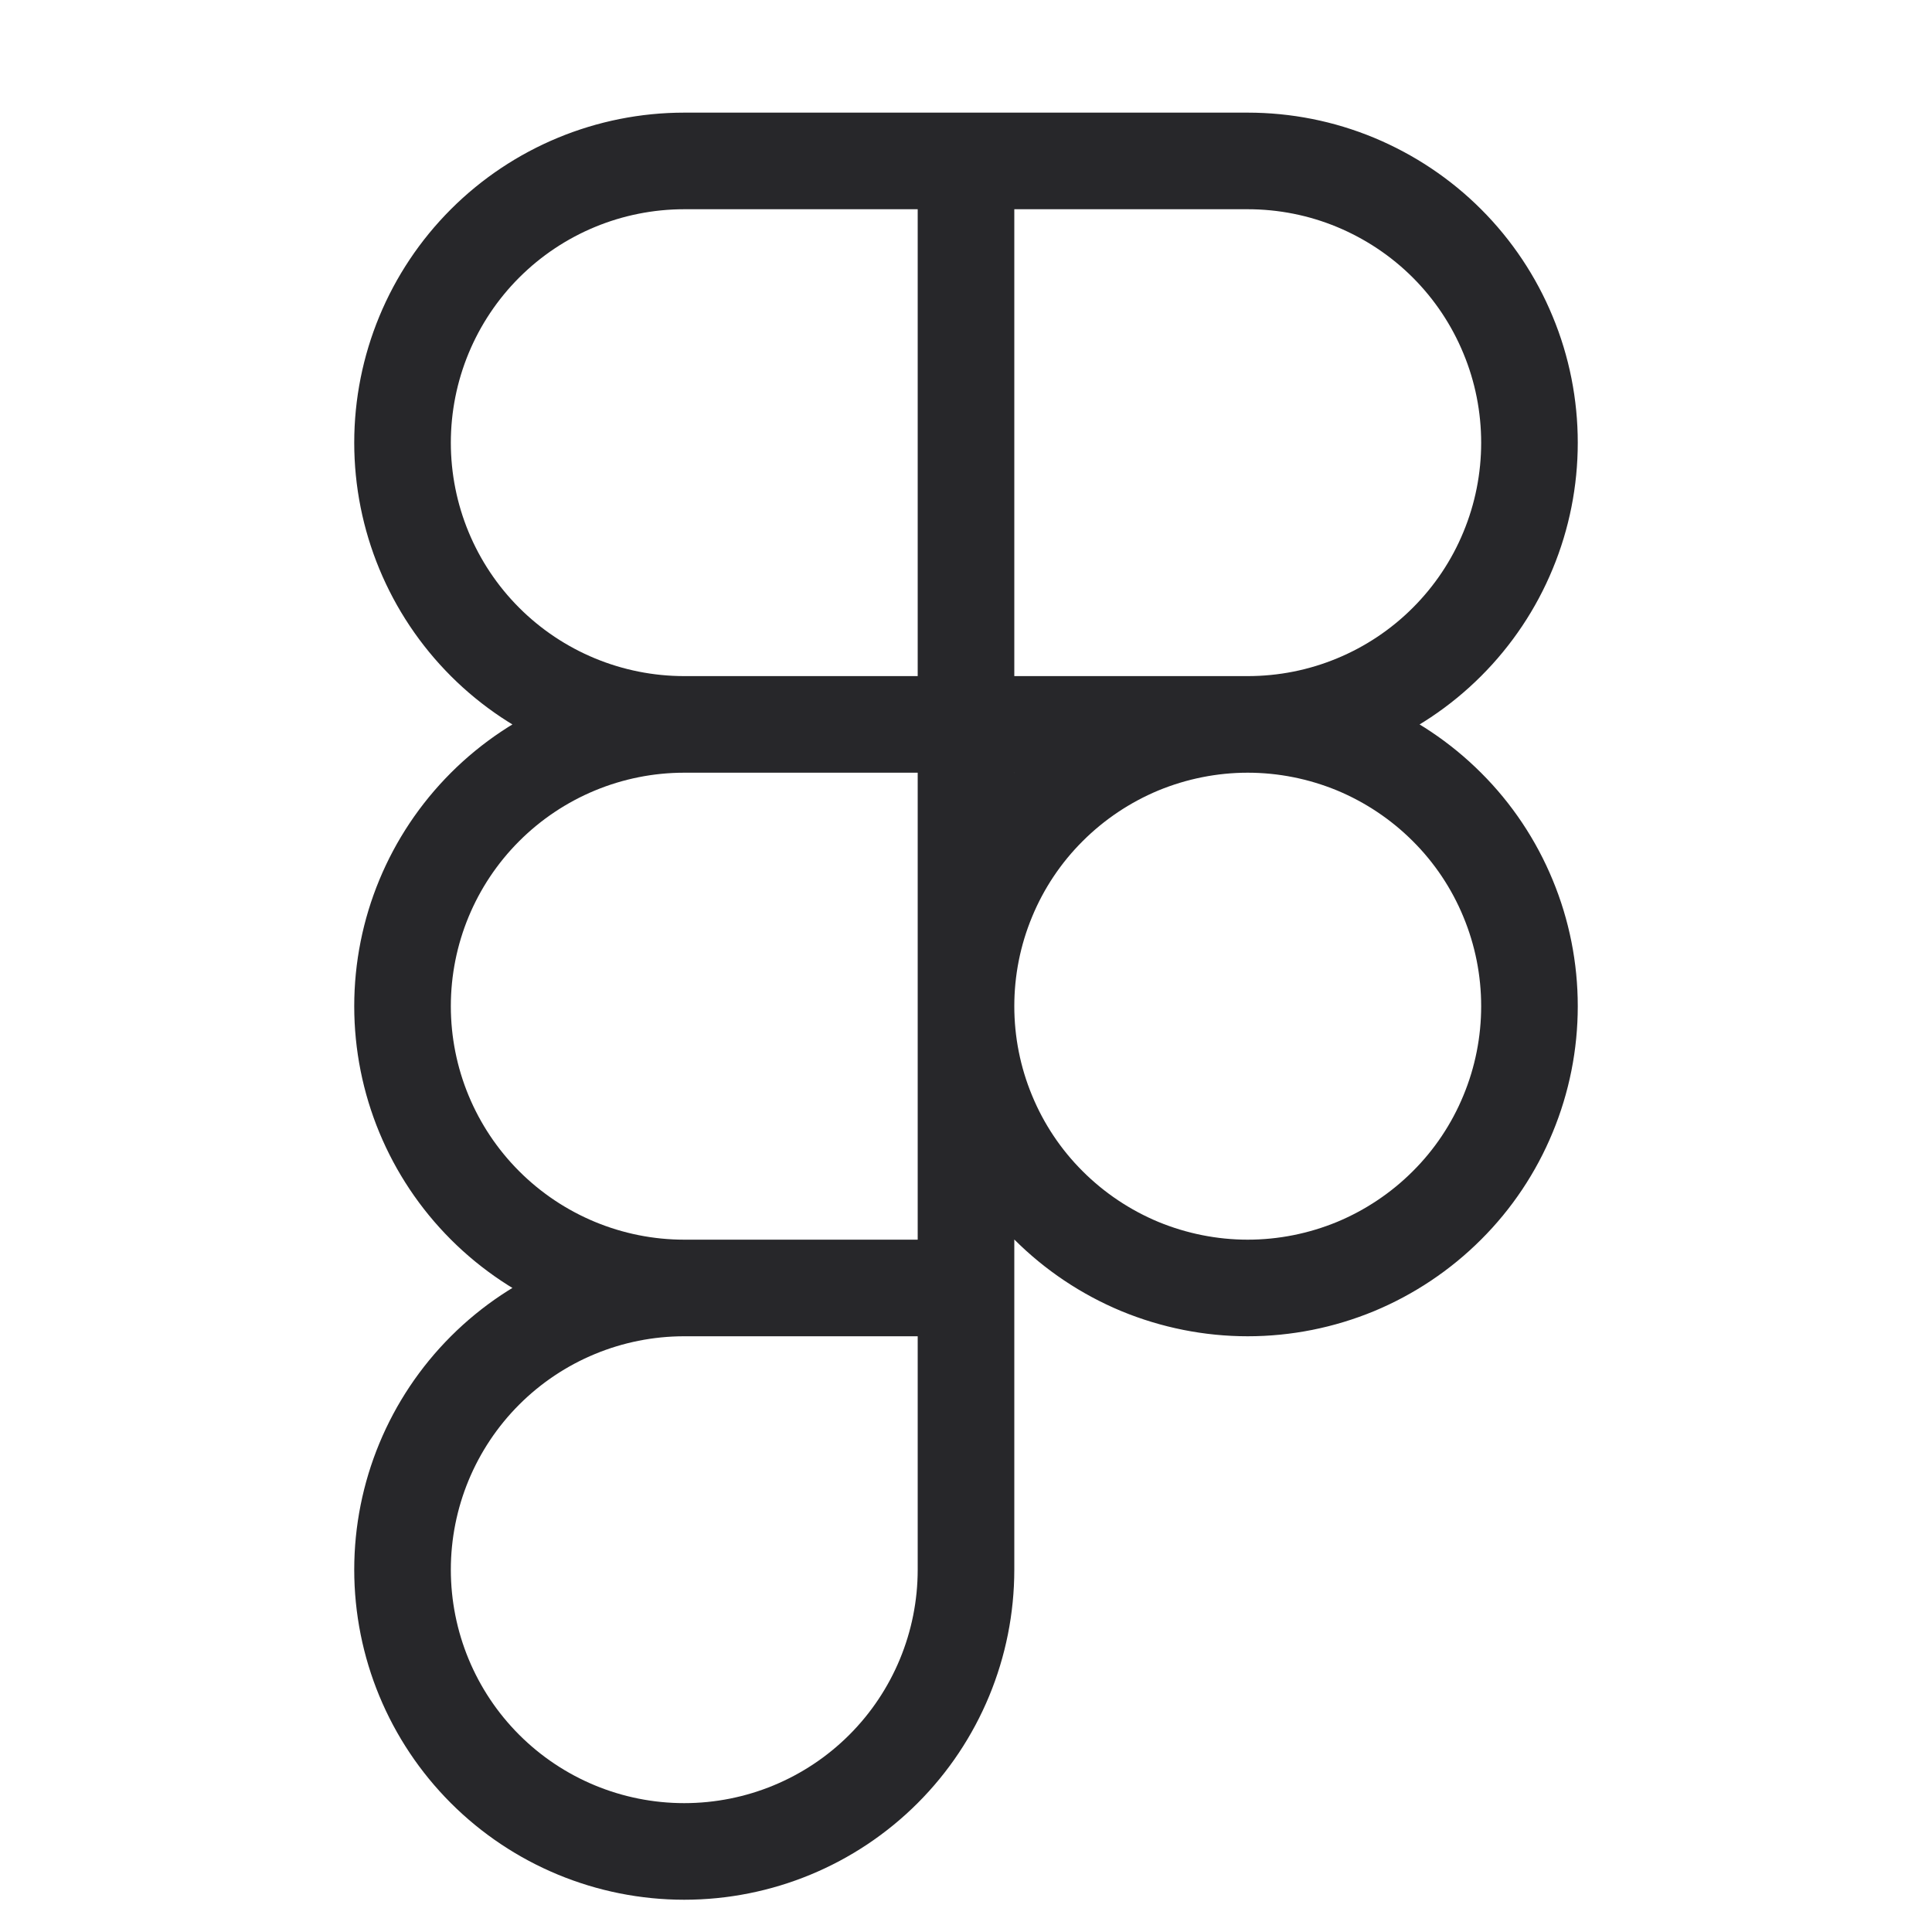 <svg width="20" height="20" viewBox="0 0 20 20" fill="none" xmlns="http://www.w3.org/2000/svg">
<path d="M10 1.666H7.083C6.31 1.666 5.568 1.973 5.021 2.52C4.474 3.067 4.167 3.809 4.167 4.583C4.167 5.356 4.474 6.098 5.021 6.645C5.568 7.192 6.31 7.499 7.083 7.499M10 1.666V7.499M10 1.666H12.916C13.3 1.666 13.679 1.741 14.033 1.888C14.386 2.035 14.708 2.249 14.979 2.52C15.25 2.791 15.465 3.113 15.611 3.467C15.758 3.82 15.833 4.2 15.833 4.583C15.833 4.966 15.758 5.345 15.611 5.699C15.465 6.053 15.25 6.374 14.979 6.645C14.708 6.916 14.386 7.131 14.033 7.277C13.679 7.424 13.3 7.499 12.916 7.499M10 7.499H7.083M10 7.499H12.916M10 7.499V13.333M7.083 7.499C6.31 7.499 5.568 7.807 5.021 8.354C4.474 8.901 4.167 9.642 4.167 10.416C4.167 11.19 4.474 11.931 5.021 12.478C5.568 13.025 6.31 13.333 7.083 13.333M12.916 7.499C12.534 7.499 12.154 7.575 11.8 7.721C11.447 7.868 11.125 8.083 10.854 8.354C10.583 8.624 10.368 8.946 10.222 9.3C10.075 9.654 10 10.033 10 10.416C10 10.799 10.075 11.178 10.222 11.532C10.368 11.886 10.583 12.208 10.854 12.478C11.125 12.749 11.447 12.964 11.8 13.111C12.154 13.257 12.534 13.333 12.916 13.333C13.3 13.333 13.679 13.257 14.033 13.111C14.386 12.964 14.708 12.749 14.979 12.478C15.25 12.208 15.465 11.886 15.611 11.532C15.758 11.178 15.833 10.799 15.833 10.416C15.833 10.033 15.758 9.654 15.611 9.3C15.465 8.946 15.25 8.624 14.979 8.354C14.708 8.083 14.386 7.868 14.033 7.721C13.679 7.575 13.3 7.499 12.916 7.499ZM7.083 13.333C6.31 13.333 5.568 13.64 5.021 14.187C4.474 14.734 4.167 15.476 4.167 16.249C4.167 17.023 4.474 17.765 5.021 18.312C5.568 18.859 6.31 19.166 7.083 19.166C7.857 19.166 8.599 18.859 9.146 18.312C9.693 17.765 10 17.023 10 16.249V13.333M7.083 13.333H10" stroke="#27272A" stroke-linecap="round" stroke-linejoin="round"/>
</svg>

